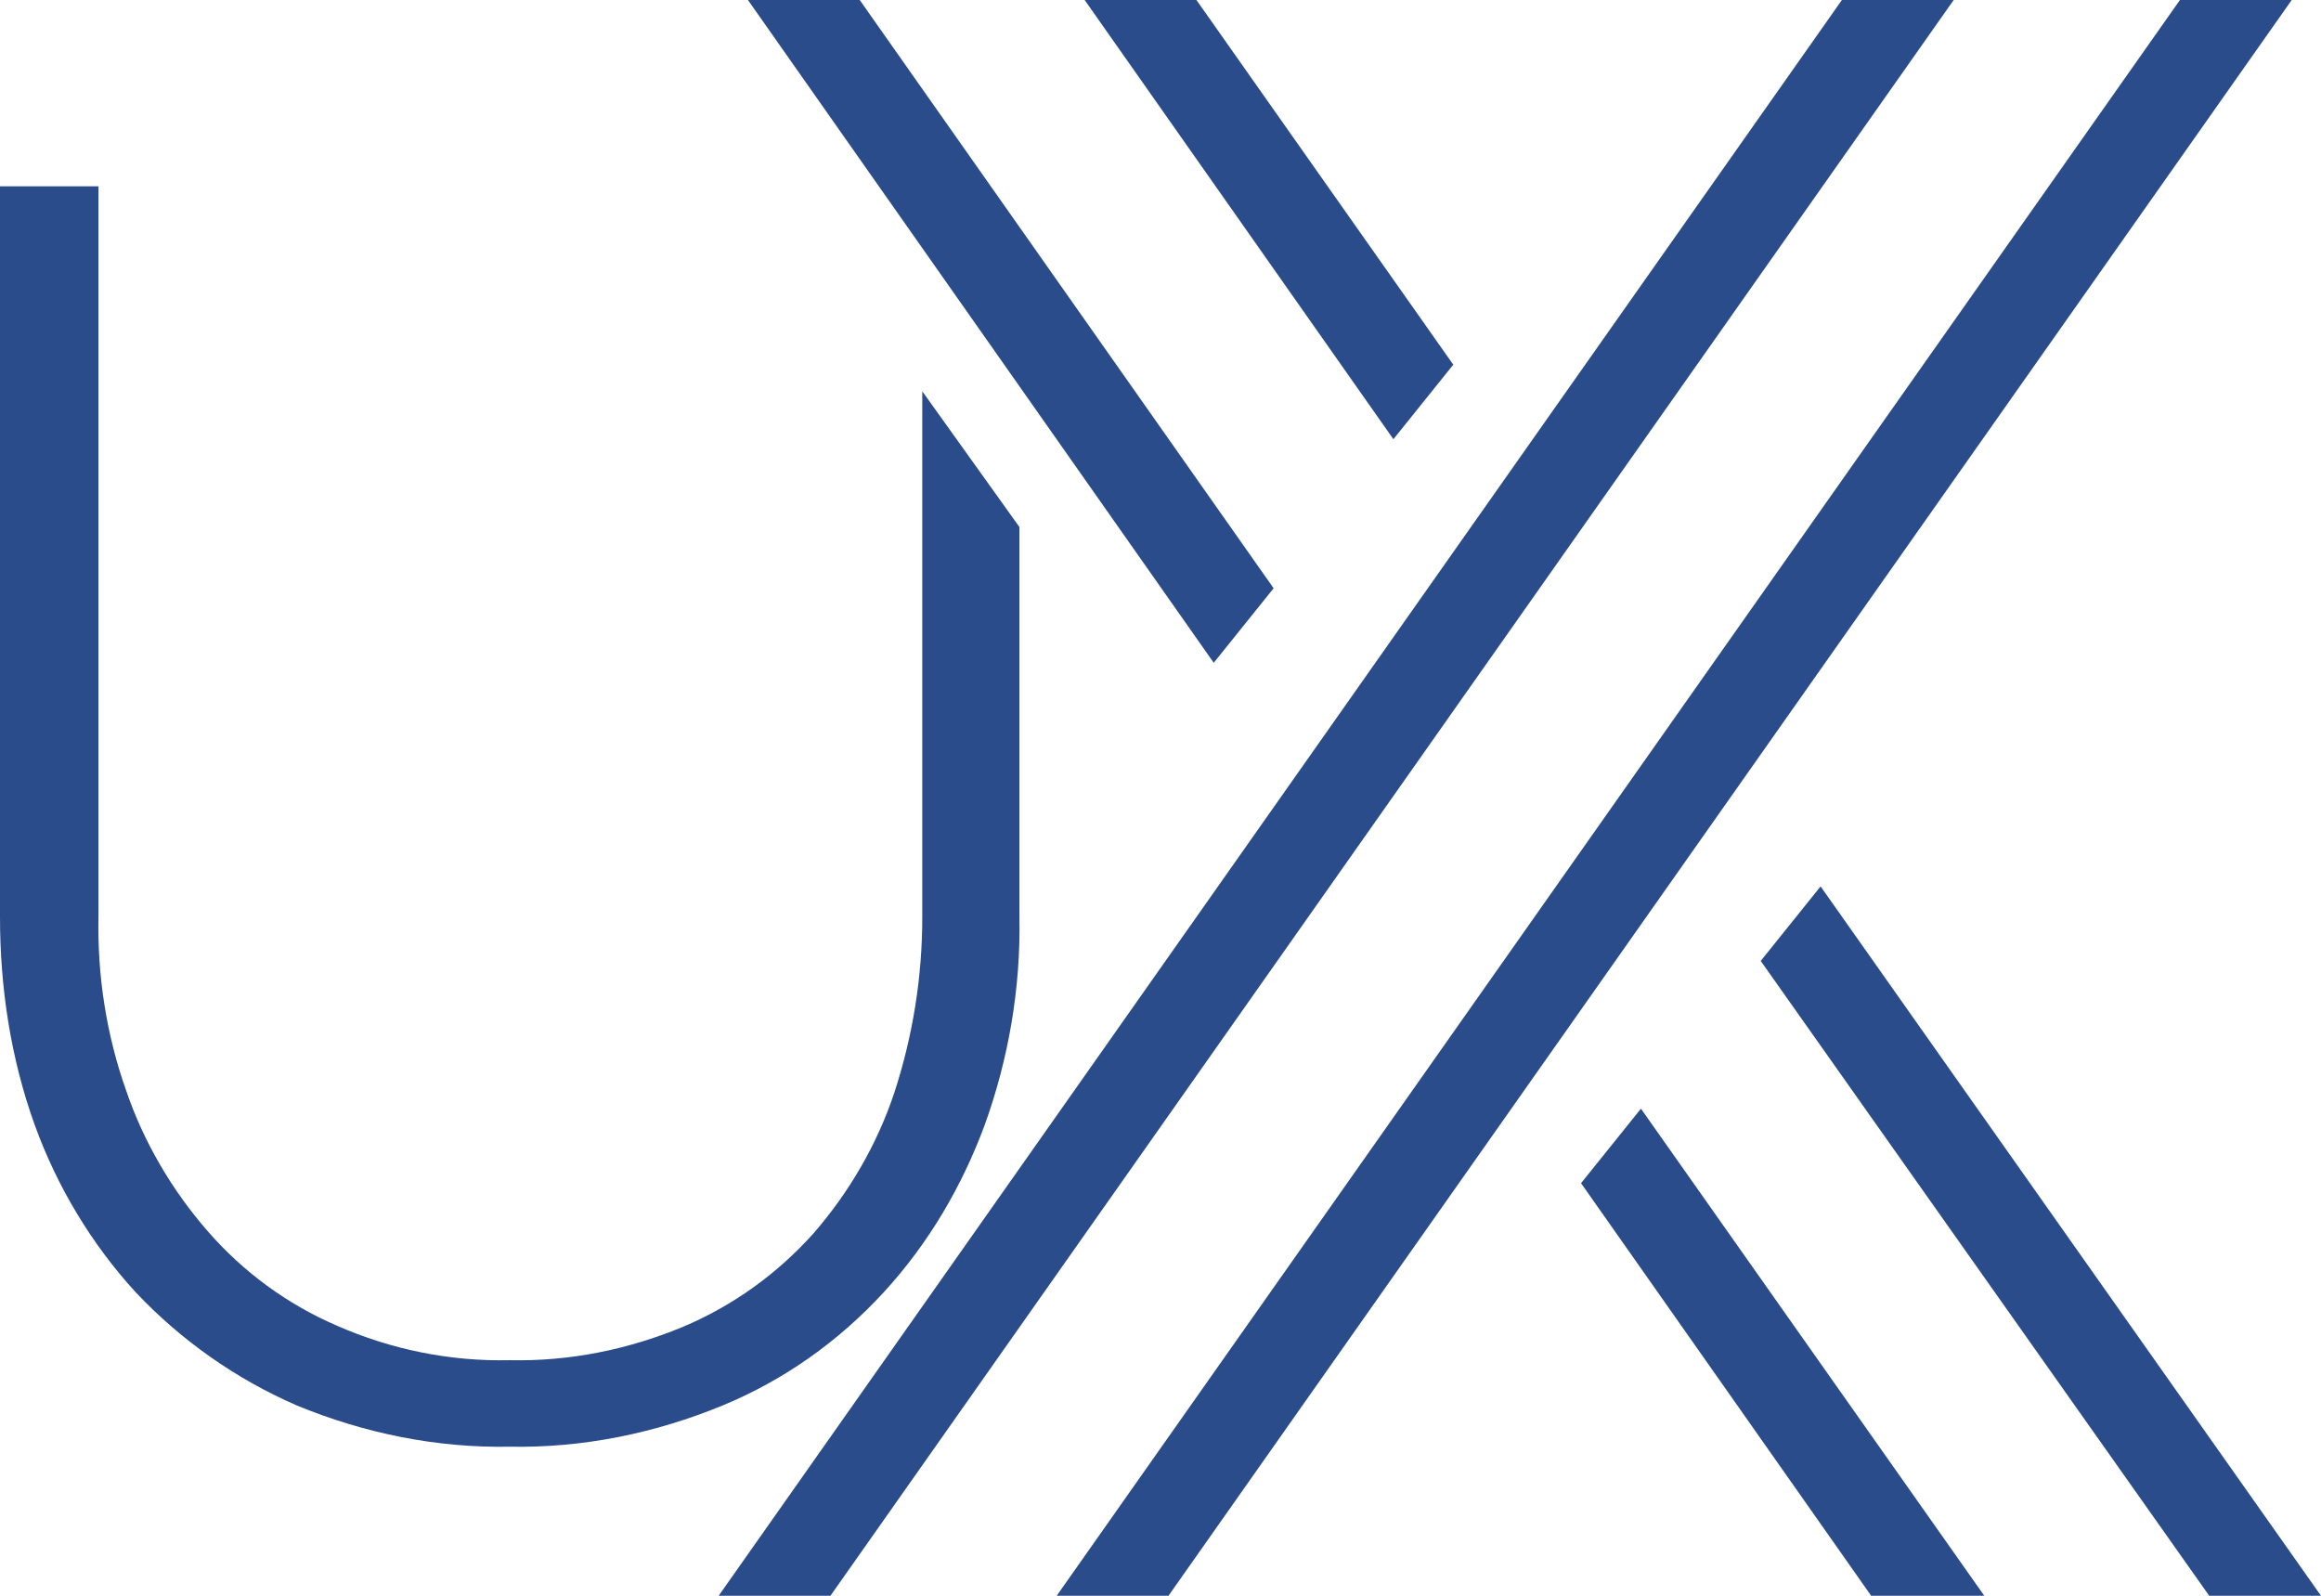 <?xml version="1.0" encoding="utf-8"?>
<!-- Generator: Adobe Illustrator 20.1.0, SVG Export Plug-In . SVG Version: 6.00 Build 0)  -->
<svg version="1.1" id="Layer_1" xmlns="http://www.w3.org/2000/svg" xmlns:xlink="http://www.w3.org/1999/xlink" x="0px" y="0px"
	 viewBox="0 0 174.4 119.9" style="enable-background:new 0 0 174.4 119.9;" xml:space="preserve">
<style type="text/css">
	.st0{fill:#2B4C8B;}
</style>
<title>UX LOGO</title>
<g id="Layer_2">
	<g id="Layer_1-2">
		<path class="st0" d="M69.3,29.4v39.5c0,4.5-0.7,8.9-2.1,13.2c-1.3,3.9-3.4,7.5-6.1,10.6c-2.7,3-6,5.4-9.8,7
			c-4.1,1.7-8.5,2.6-13,2.5c-4.5,0.1-8.9-0.8-13-2.6c-3.7-1.6-7-4-9.7-7.1c-2.7-3.1-4.8-6.7-6.1-10.5C8,77.8,7.3,73.3,7.4,68.8V14H0
			v54.9c0,5.3,0.8,10.6,2.6,15.6c1.7,4.7,4.3,9,7.6,12.6c3.4,3.6,7.5,6.5,12.1,8.5c5.1,2.1,10.5,3.2,16,3.1c5.5,0.1,10.9-1,16-3.1
			c4.6-1.9,8.7-4.8,12.1-8.5c3.4-3.7,5.9-8,7.6-12.6c1.8-5,2.7-10.3,2.6-15.6V39.6L69.3,29.4z"/>
		<polygon class="st0" points="95.7,44.2 64.6,0 56.2,0 91.2,49.8 		"/>
		<polygon class="st0" points="123.3,83.3 118.8,88.9 140.6,119.9 149.1,119.9 		"/>
		<polygon class="st0" points="136.8,66.6 132.3,72.2 166,119.9 174.4,119.9 		"/>
		<polygon class="st0" points="109.2,27.4 89.9,0 81.5,0 104.7,33 		"/>
		<path class="st0" d="M138.4,0h8.4L62.4,119.9H54L138.4,0z"/>
		<path class="st0" d="M163.8,0h8.4L87.8,119.9h-8.4L163.8,0z"/>
	</g>
</g>
</svg>
